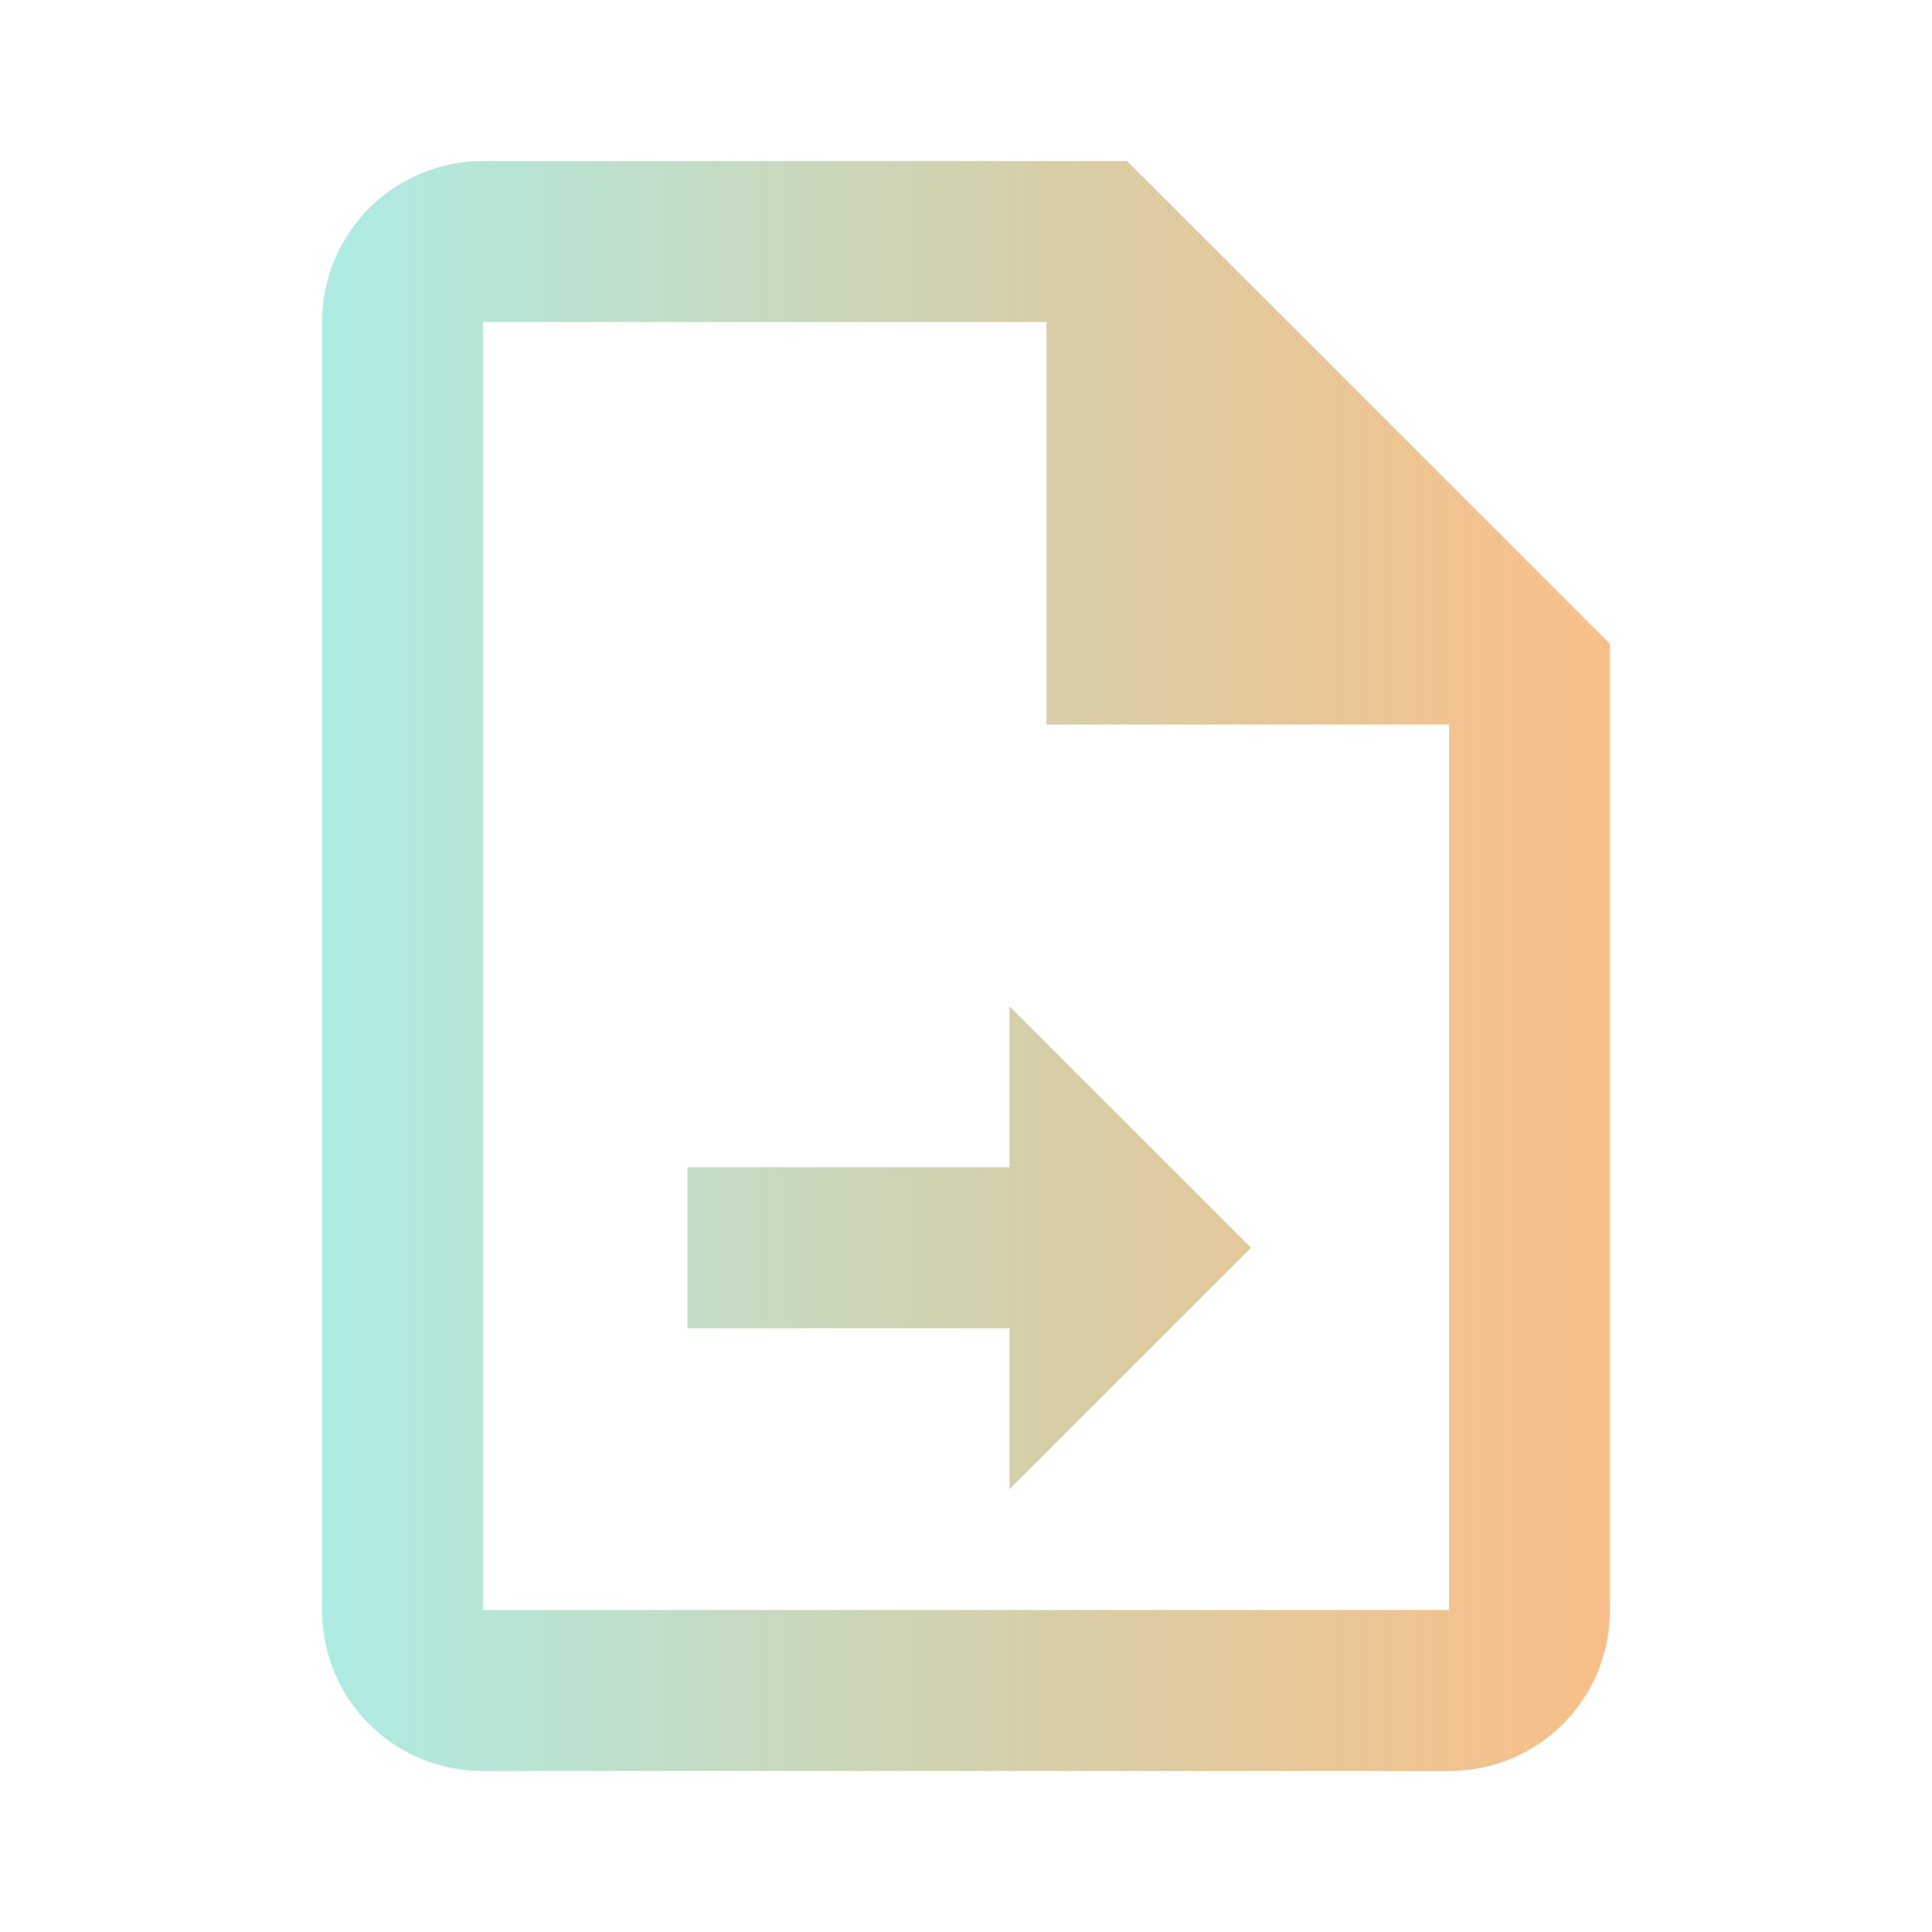 <svg xmlns="http://www.w3.org/2000/svg" width="40" height="40" viewBox="0 0 40 40" fill="none">
<path d="M23.333 3.333H10C9.116 3.333 8.268 3.685 7.643 4.31C7.018 4.935 6.667 5.783 6.667 6.667V33.333C6.667 35.183 8.15 36.667 10 36.667H30C31.85 36.667 33.333 35.183 33.333 33.333V13.333L23.333 3.333ZM30 33.333H10V6.667H21.667V15H30V33.333ZM20.9 30.833V27.5H14.233V24.167H20.9V20.833L25.9 25.833L20.9 30.833Z" fill="url(#paint0_linear_2958_4846)"/>
<defs>
<linearGradient id="paint0_linear_2958_4846" x1="6.667" y1="20" x2="36.306" y2="20" gradientUnits="userSpaceOnUse">
<stop stop-color="#8BE4D9" stop-opacity="0.7"/>
<stop offset="0.526" stop-color="#C8B880" stop-opacity="0.7"/>
<stop offset="1" stop-color="#FF902F" stop-opacity="0.6"/>
</linearGradient>
</defs>
</svg>
